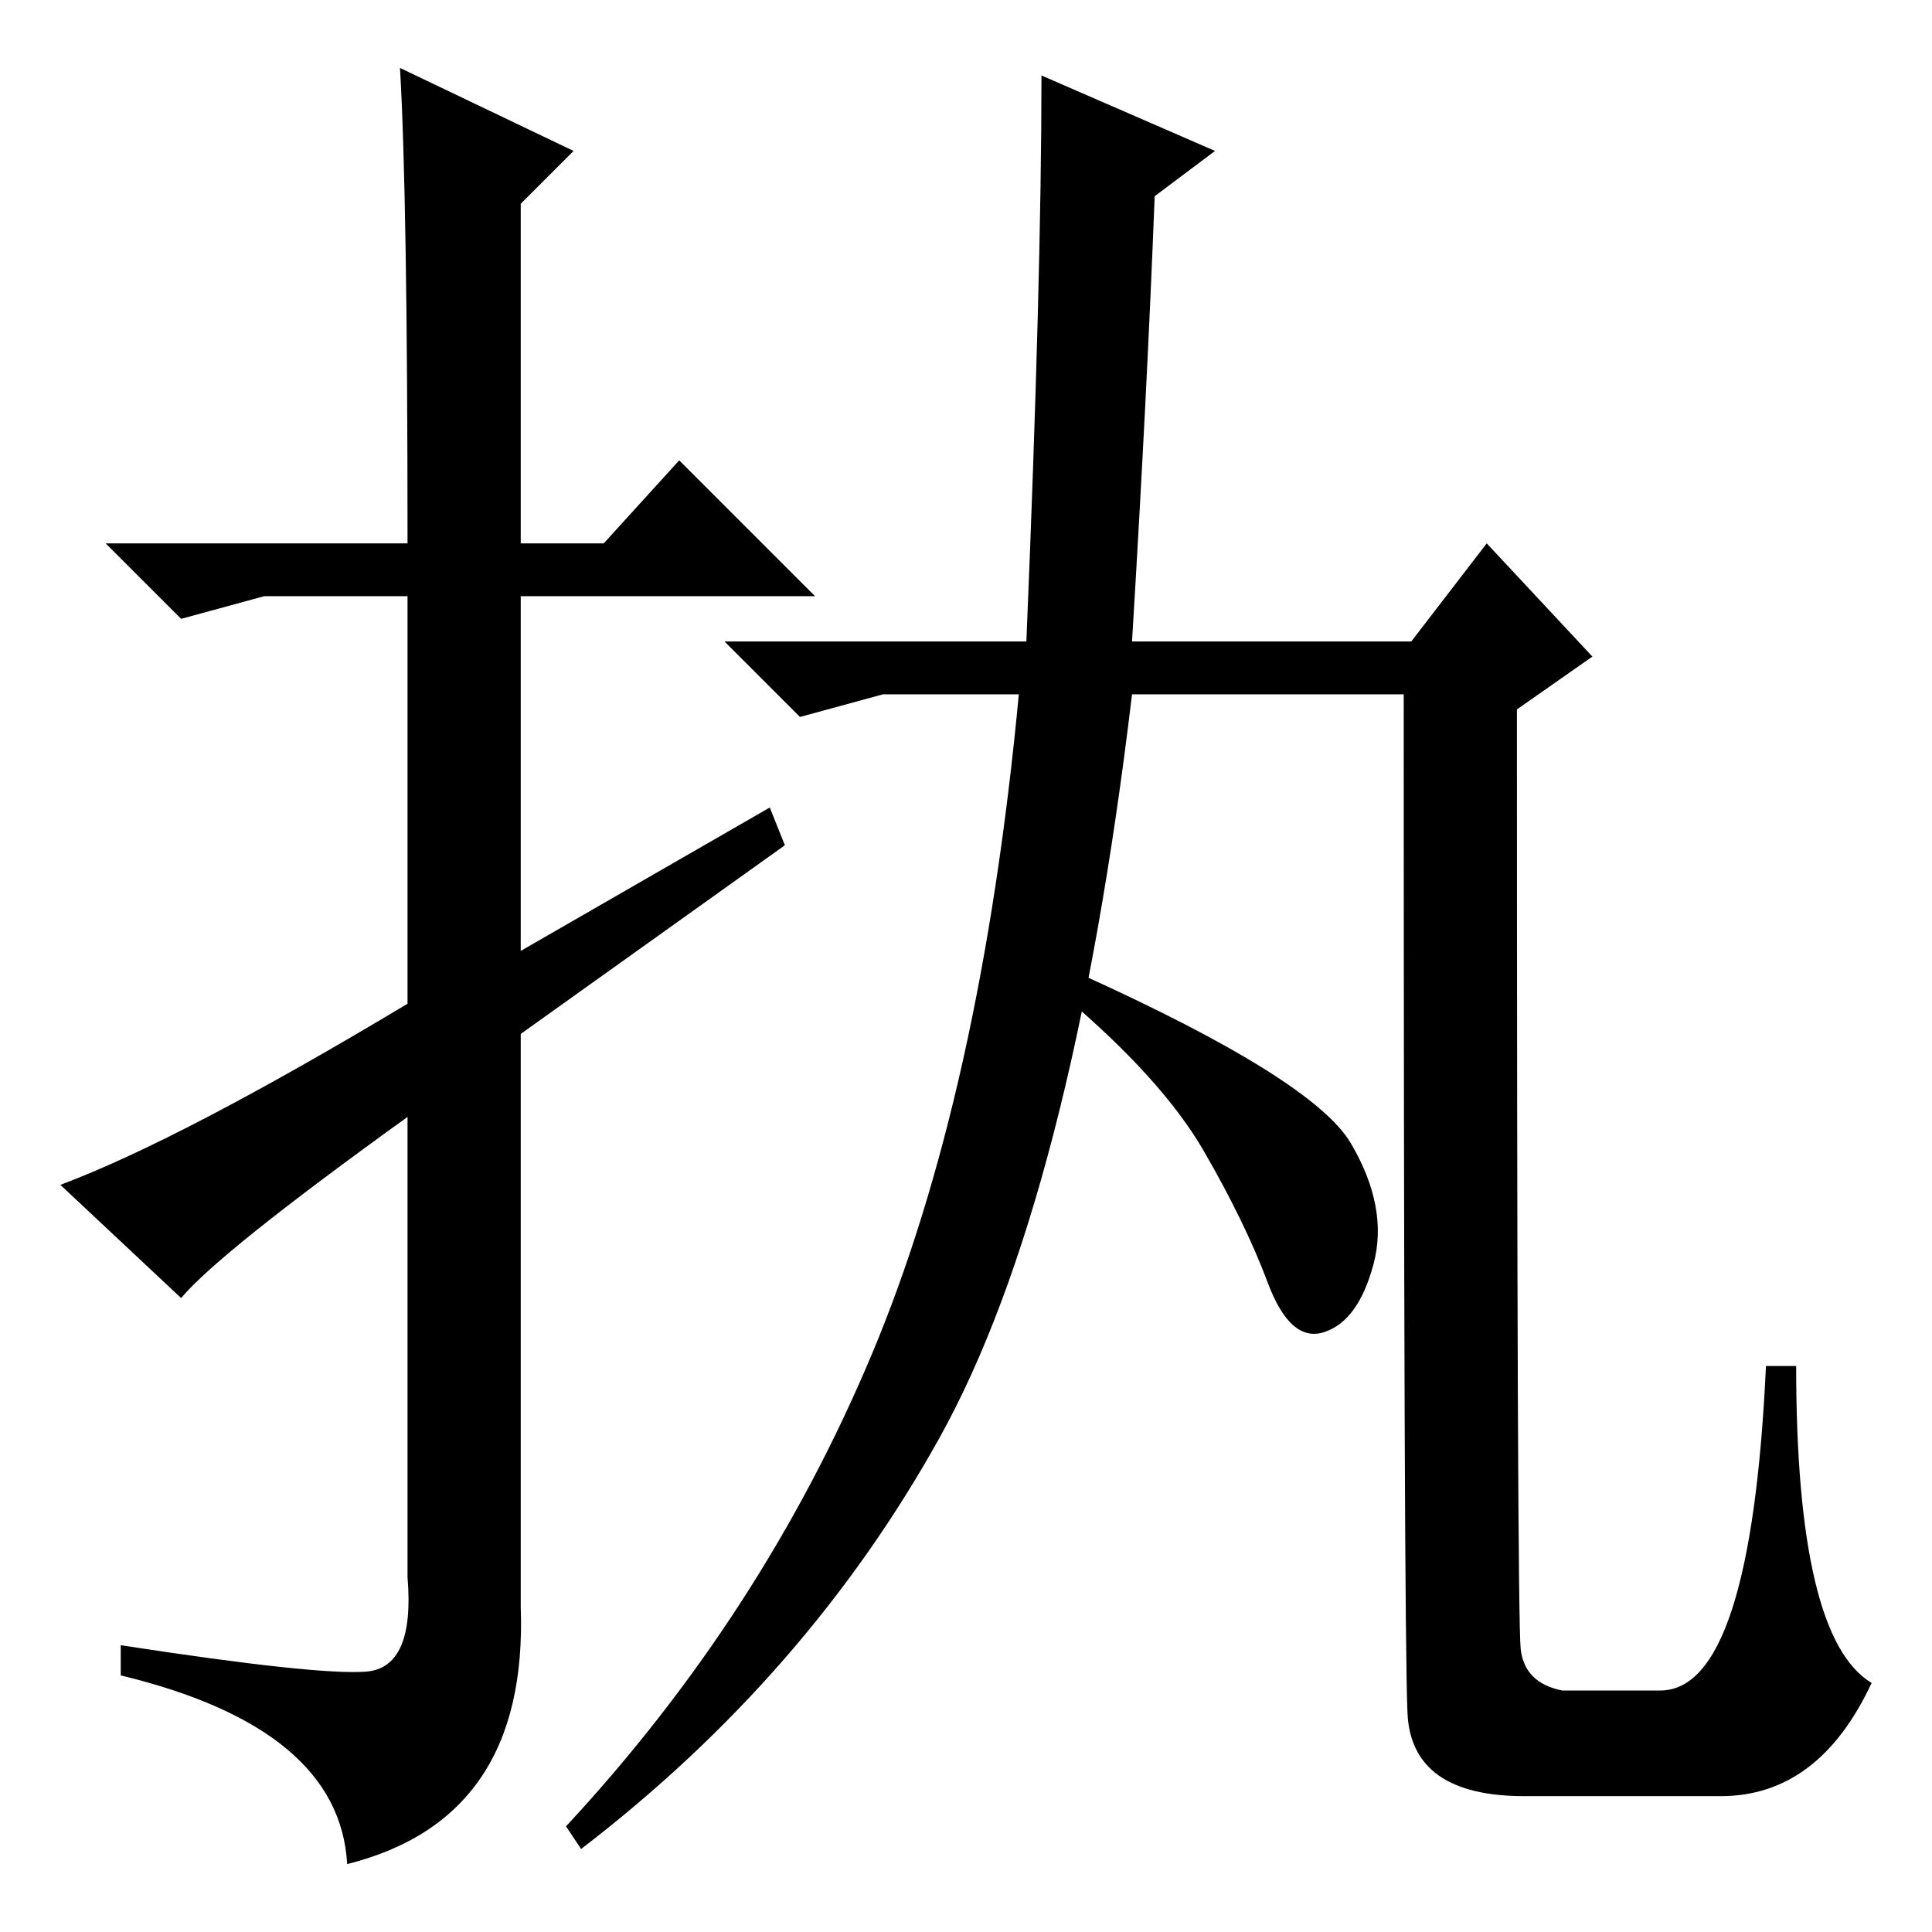 <?xml version="1.0" standalone="no"?>
<!DOCTYPE svg PUBLIC "-//W3C//DTD SVG 1.1//EN" "http://www.w3.org/Graphics/SVG/1.1/DTD/svg11.dtd" >
<svg xmlns="http://www.w3.org/2000/svg" xmlns:xlink="http://www.w3.org/1999/xlink" version="1.1" viewBox="0 -36 256 256">
  <g transform="matrix(1 0 0 -1 0 220)">
   <path fill="currentColor"
d="M143 127q31 -14 36 -22.5t3 -16t-6.5 -9t-7.5 6.5t-8.5 17.5t-18.5 20.5zM24 84l-16 15q16 6 46 24v54h-19l-11 -3l-10 10h40q0 46 -1 63l23 -11l-7 -7v-45h11l10 11l18 -18h-39v-47l33 19l2 -5l-35 -25v-76q1 -28 -23 -34q-1 18 -30 25v4q26 -4 32.5 -3.5t5.5 12.5v61
q-25 -18 -30 -24zM187 171l10 13l14 -15l-10 -7q0 -120 0.5 -124.5t5.5 -5.5h13q12 0 14 43h4q0 -36 10 -42q-7 -15 -20 -15h-26q-15 0 -15.5 11t-0.5 135h-36q-8 -67 -25.5 -98.5t-47.5 -54.5l-2 3q26 28 40.5 62.5t19.5 87.5h-18l-11 -3l-10 10h40q2 48 2 75l23 -10l-8 -6
q-1 -26 -3 -59h37z" />
  </g>

</svg>
